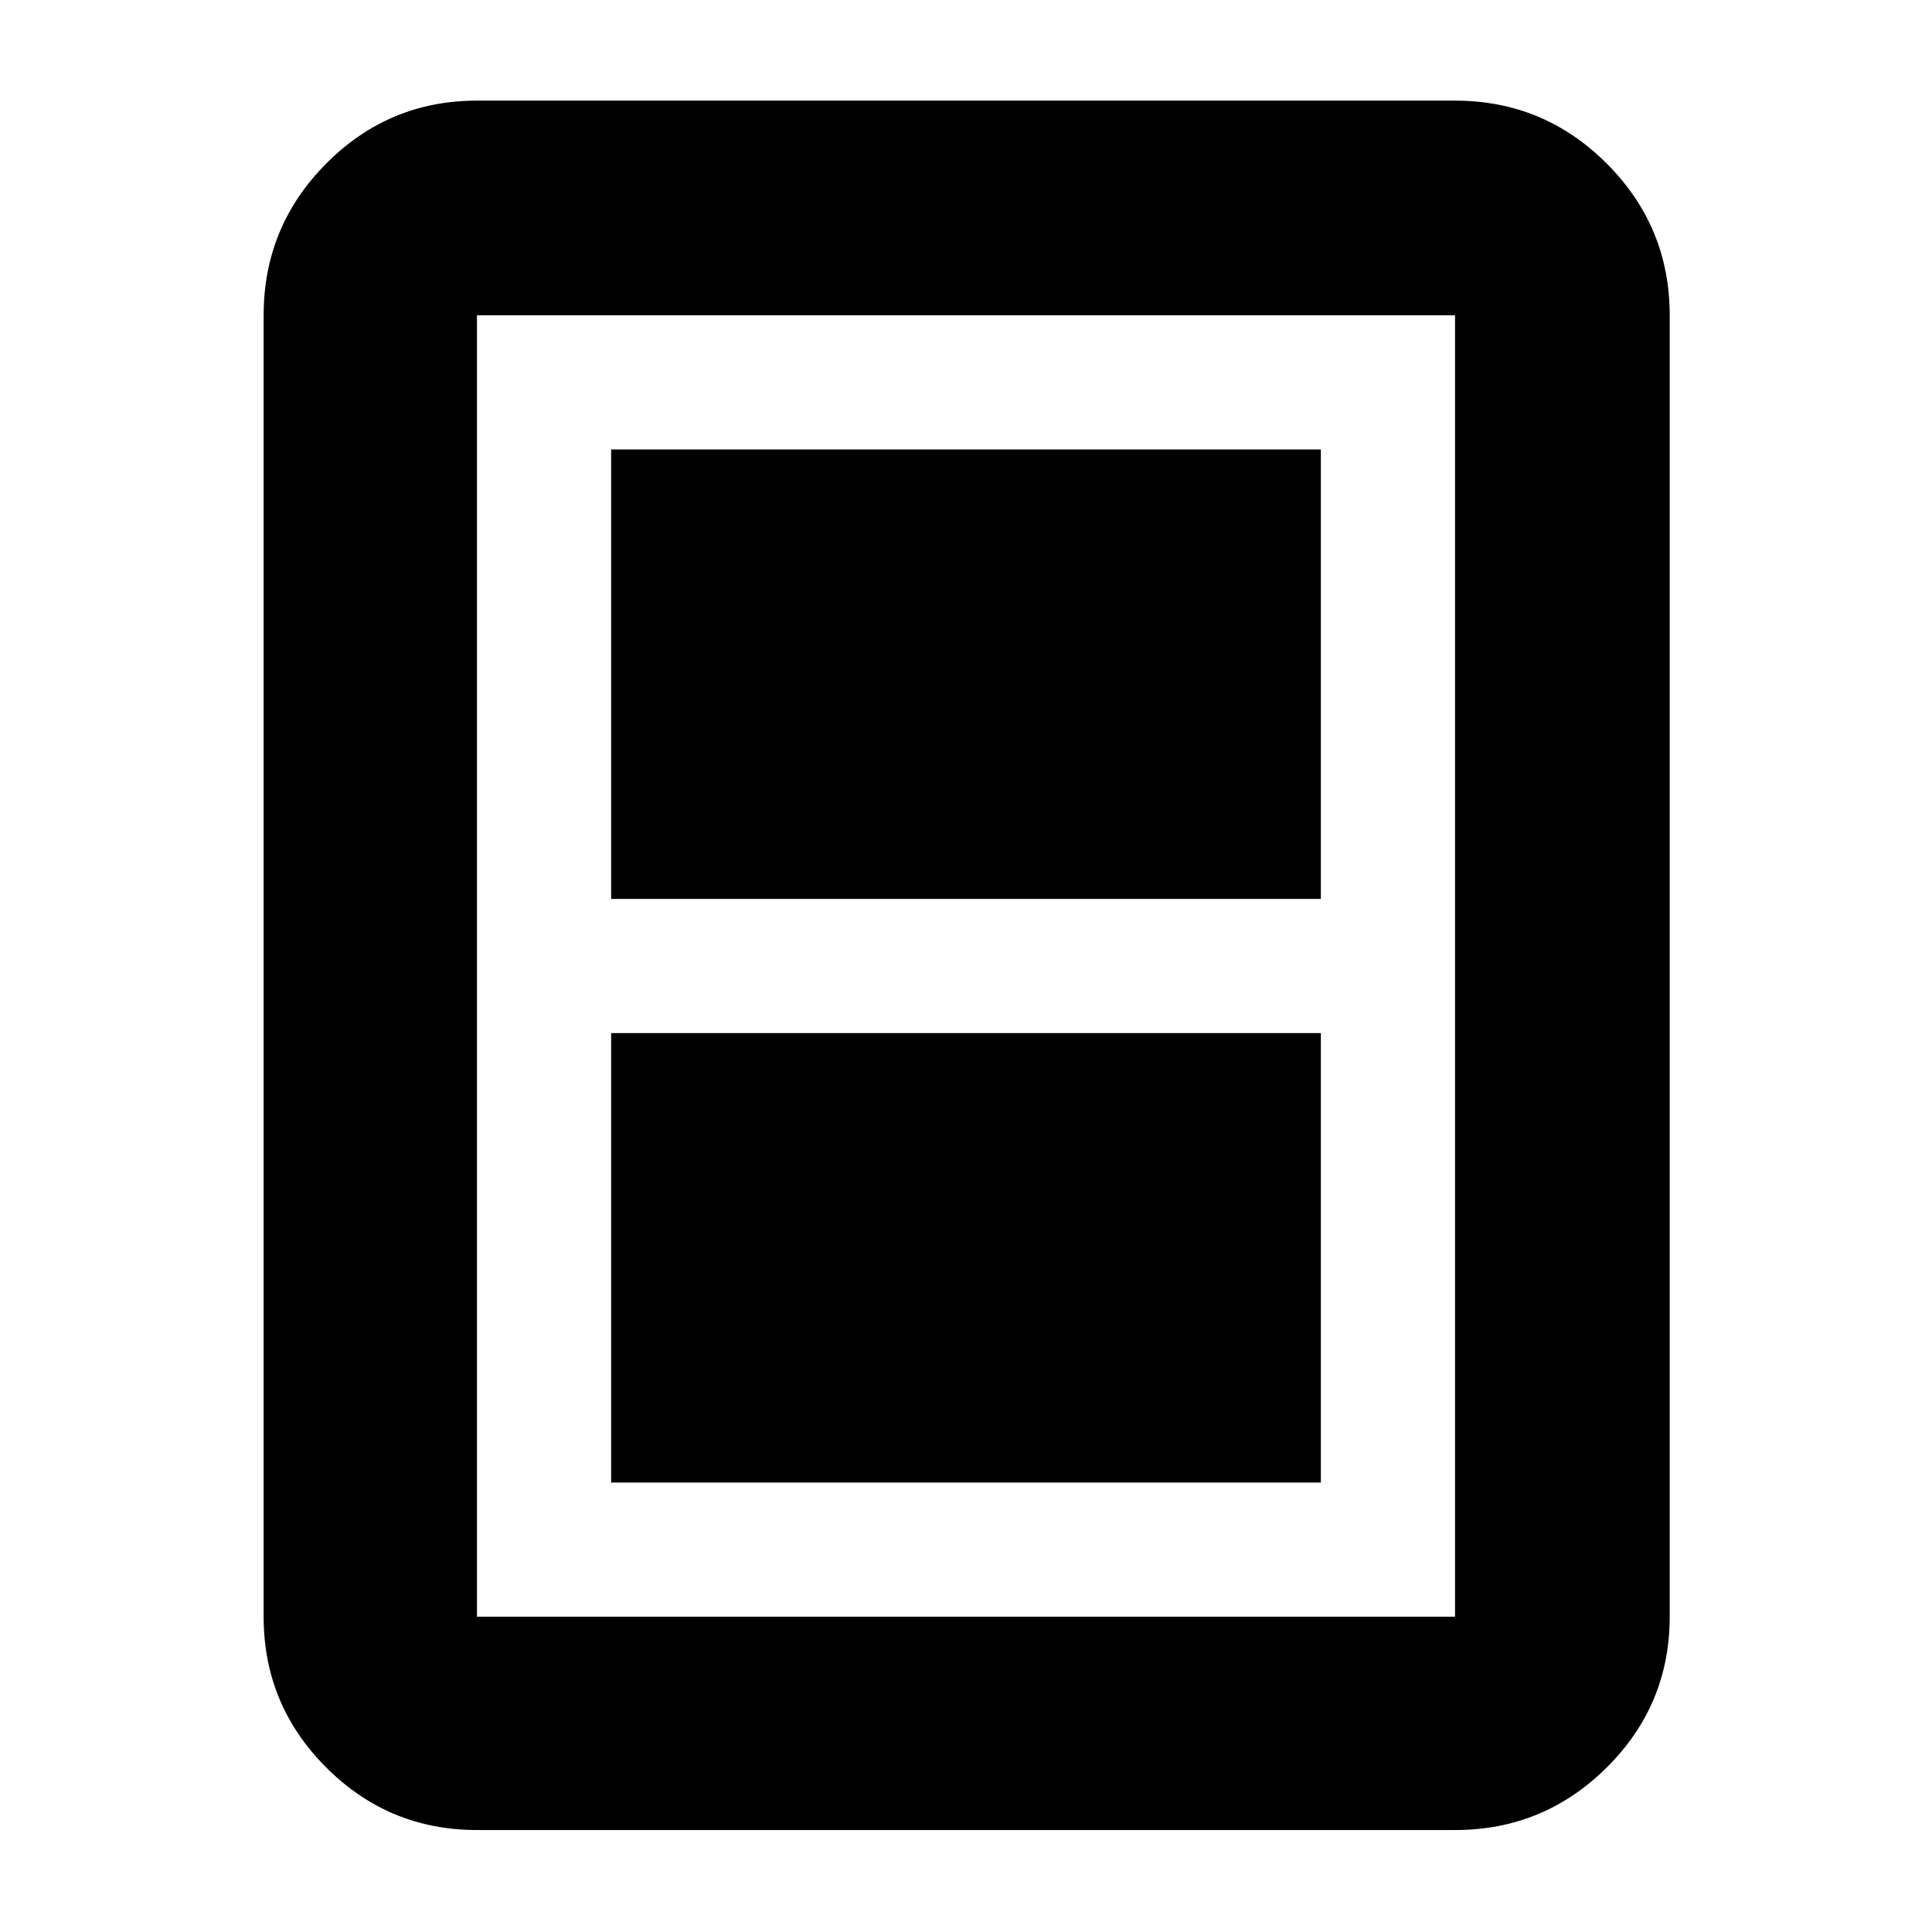 <svg xmlns="http://www.w3.org/2000/svg" height="40" viewBox="0 -960 960 960" width="40"><path d="M303.67-223.33h352.66v-223.34H303.67v223.34Zm0-290h352.66v-223.34H303.67v223.34Zm526 356.66q0 43.83-31.29 74.92Q767.1-50.67 723-50.67H237q-43.83 0-74.91-31.08Q131-112.84 131-156.67v-646.66q0-44.1 31.09-75.39Q193.17-910 237-910h486q44.1 0 75.38 31.28 31.29 31.29 31.29 75.39v646.66Zm-106.67 0v-646.66H237v646.66h486Zm0-646.66H237h486Z"/></svg>